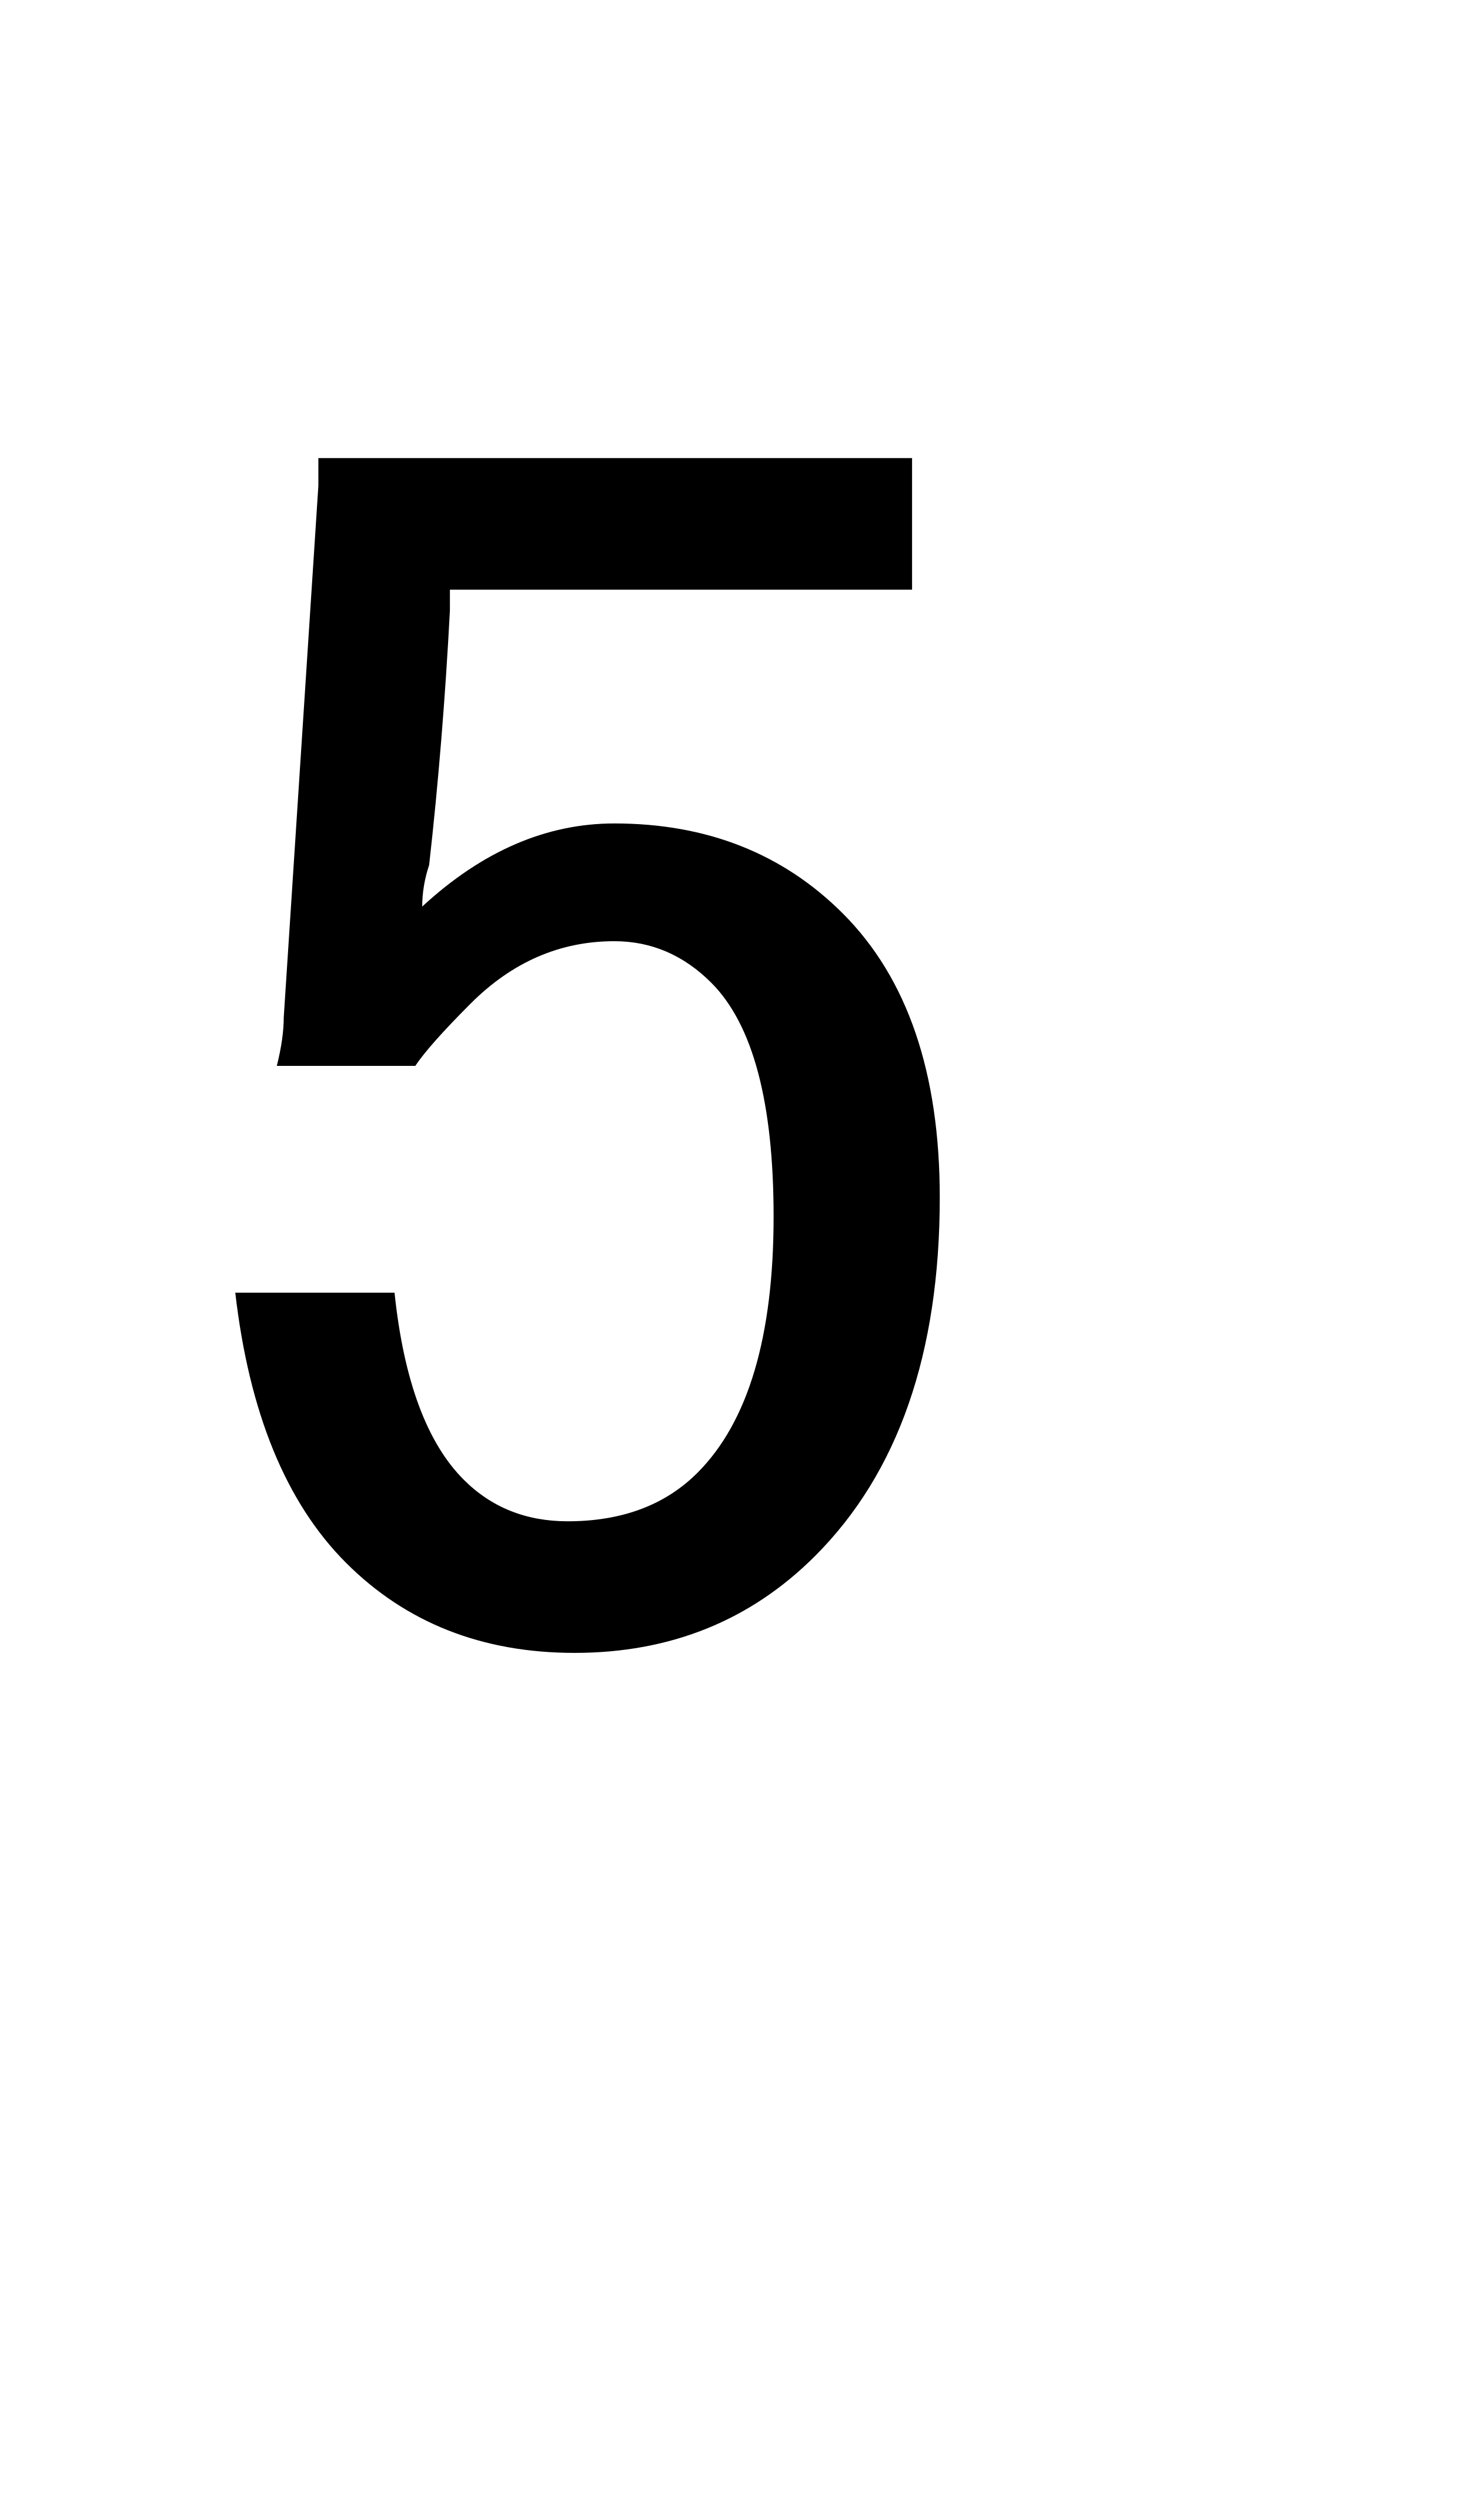 <?xml version="1.0" encoding="utf-8"?>
<svg version="1.1" id="Layer_1"
xmlns="http://www.w3.org/2000/svg"
xmlns:xlink="http://www.w3.org/1999/xlink"
xmlns:author="http://www.sothink.com"
width="20px" height="34px"
xml:space="preserve">
<g id="PathID_1238" transform="matrix(0.471, 0, 0, 0.471, 2, 22.55)">
<path style="fill:#000000;fill-opacity:1" d="M4.95 -34.65l17.15 0l0 3.8l-13.35 0l0 0.6q-0.2 3.8 -0.6 7.35q-0.2 0.6 -0.2 1.2q2.6 -2.4 5.55 -2.4q4 0 6.6 2.6q2.8 2.8 2.8 8.2q0 6.75 -3.6 10.35q-2.8 2.8 -6.95 2.8q-4 0 -6.6 -2.6q-2.6 -2.6 -3.2 -7.8l4.6 0q0.4 3.8 2 5.4q1.2 1.2 3 1.2q2.35 0 3.75 -1.4q2.2 -2.2 2.2 -7.4q0 -4.95 -1.8 -6.75q-1.2 -1.2 -2.8 -1.2q-2.35 0 -4.15 1.8q-1.2 1.2 -1.6 1.8l-4 0q0.2 -0.8 0.2 -1.4l1 -15.35l0 -0.8" />
</g>
</svg>
